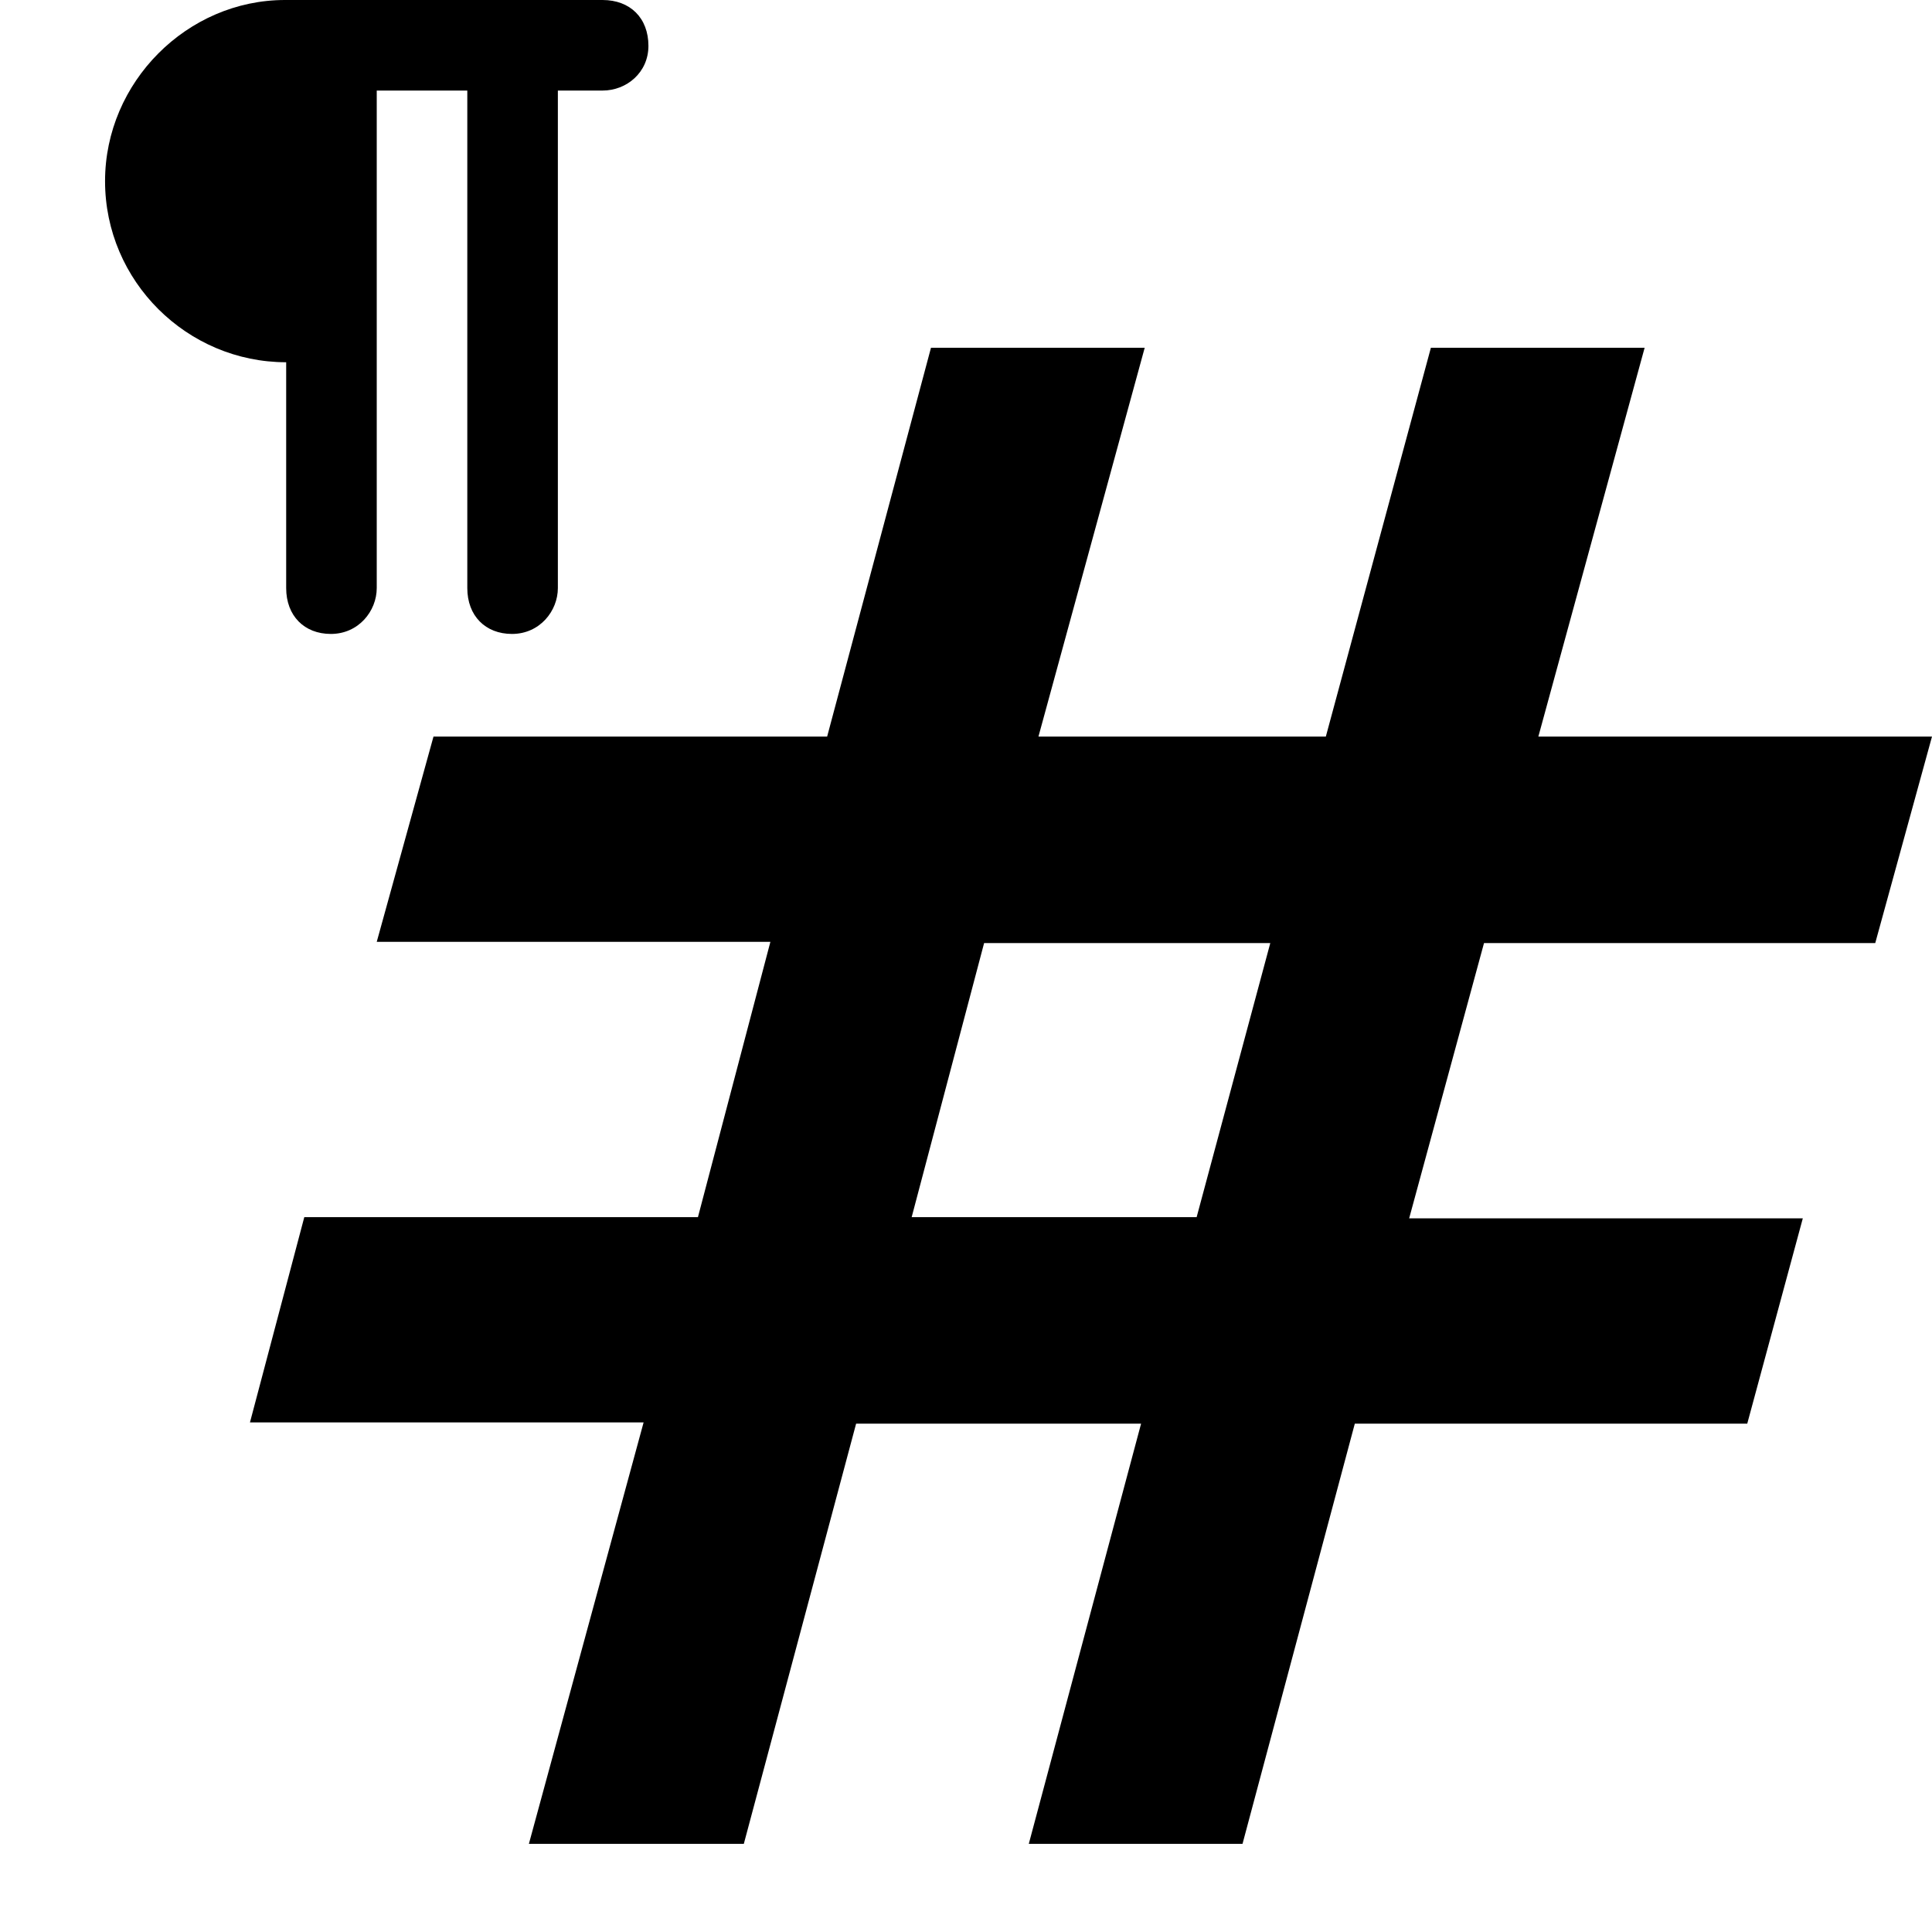 <svg xmlns="http://www.w3.org/2000/svg" viewBox="0 0 16 16">
	<path
		d="M5 0H2.36C1.55 0 .87.68.87 1.5c0 .83.68 1.5 1.5 1.5v1.87c0 .23.15.38.37.38.23 0 .38-.19.38-.38V.75h.75v4.12c0 .23.15.38.37.38.23 0 .38-.19.38-.38V.75h.37c.2 0 .38-.15.38-.37 0-.23-.15-.38-.38-.38z" />
	<path
		d="M6.16 15.27l.93-3.48h2.36l-.93 3.48h1.77l.93-3.48h3.25l.46-1.7h-3.26l.62-2.28h3.24L16 6.1h-3.26l.88-3.22h-1.77l-.87 3.22H8.6l.88-3.22H7.71L6.85 6.1H3.59l-.47 1.7h3.26l-.6 2.28H2.52l-.45 1.7h3.26l-.95 3.49zm3.75-5.19H7.55l.6-2.27h2.37z" />
</svg>
